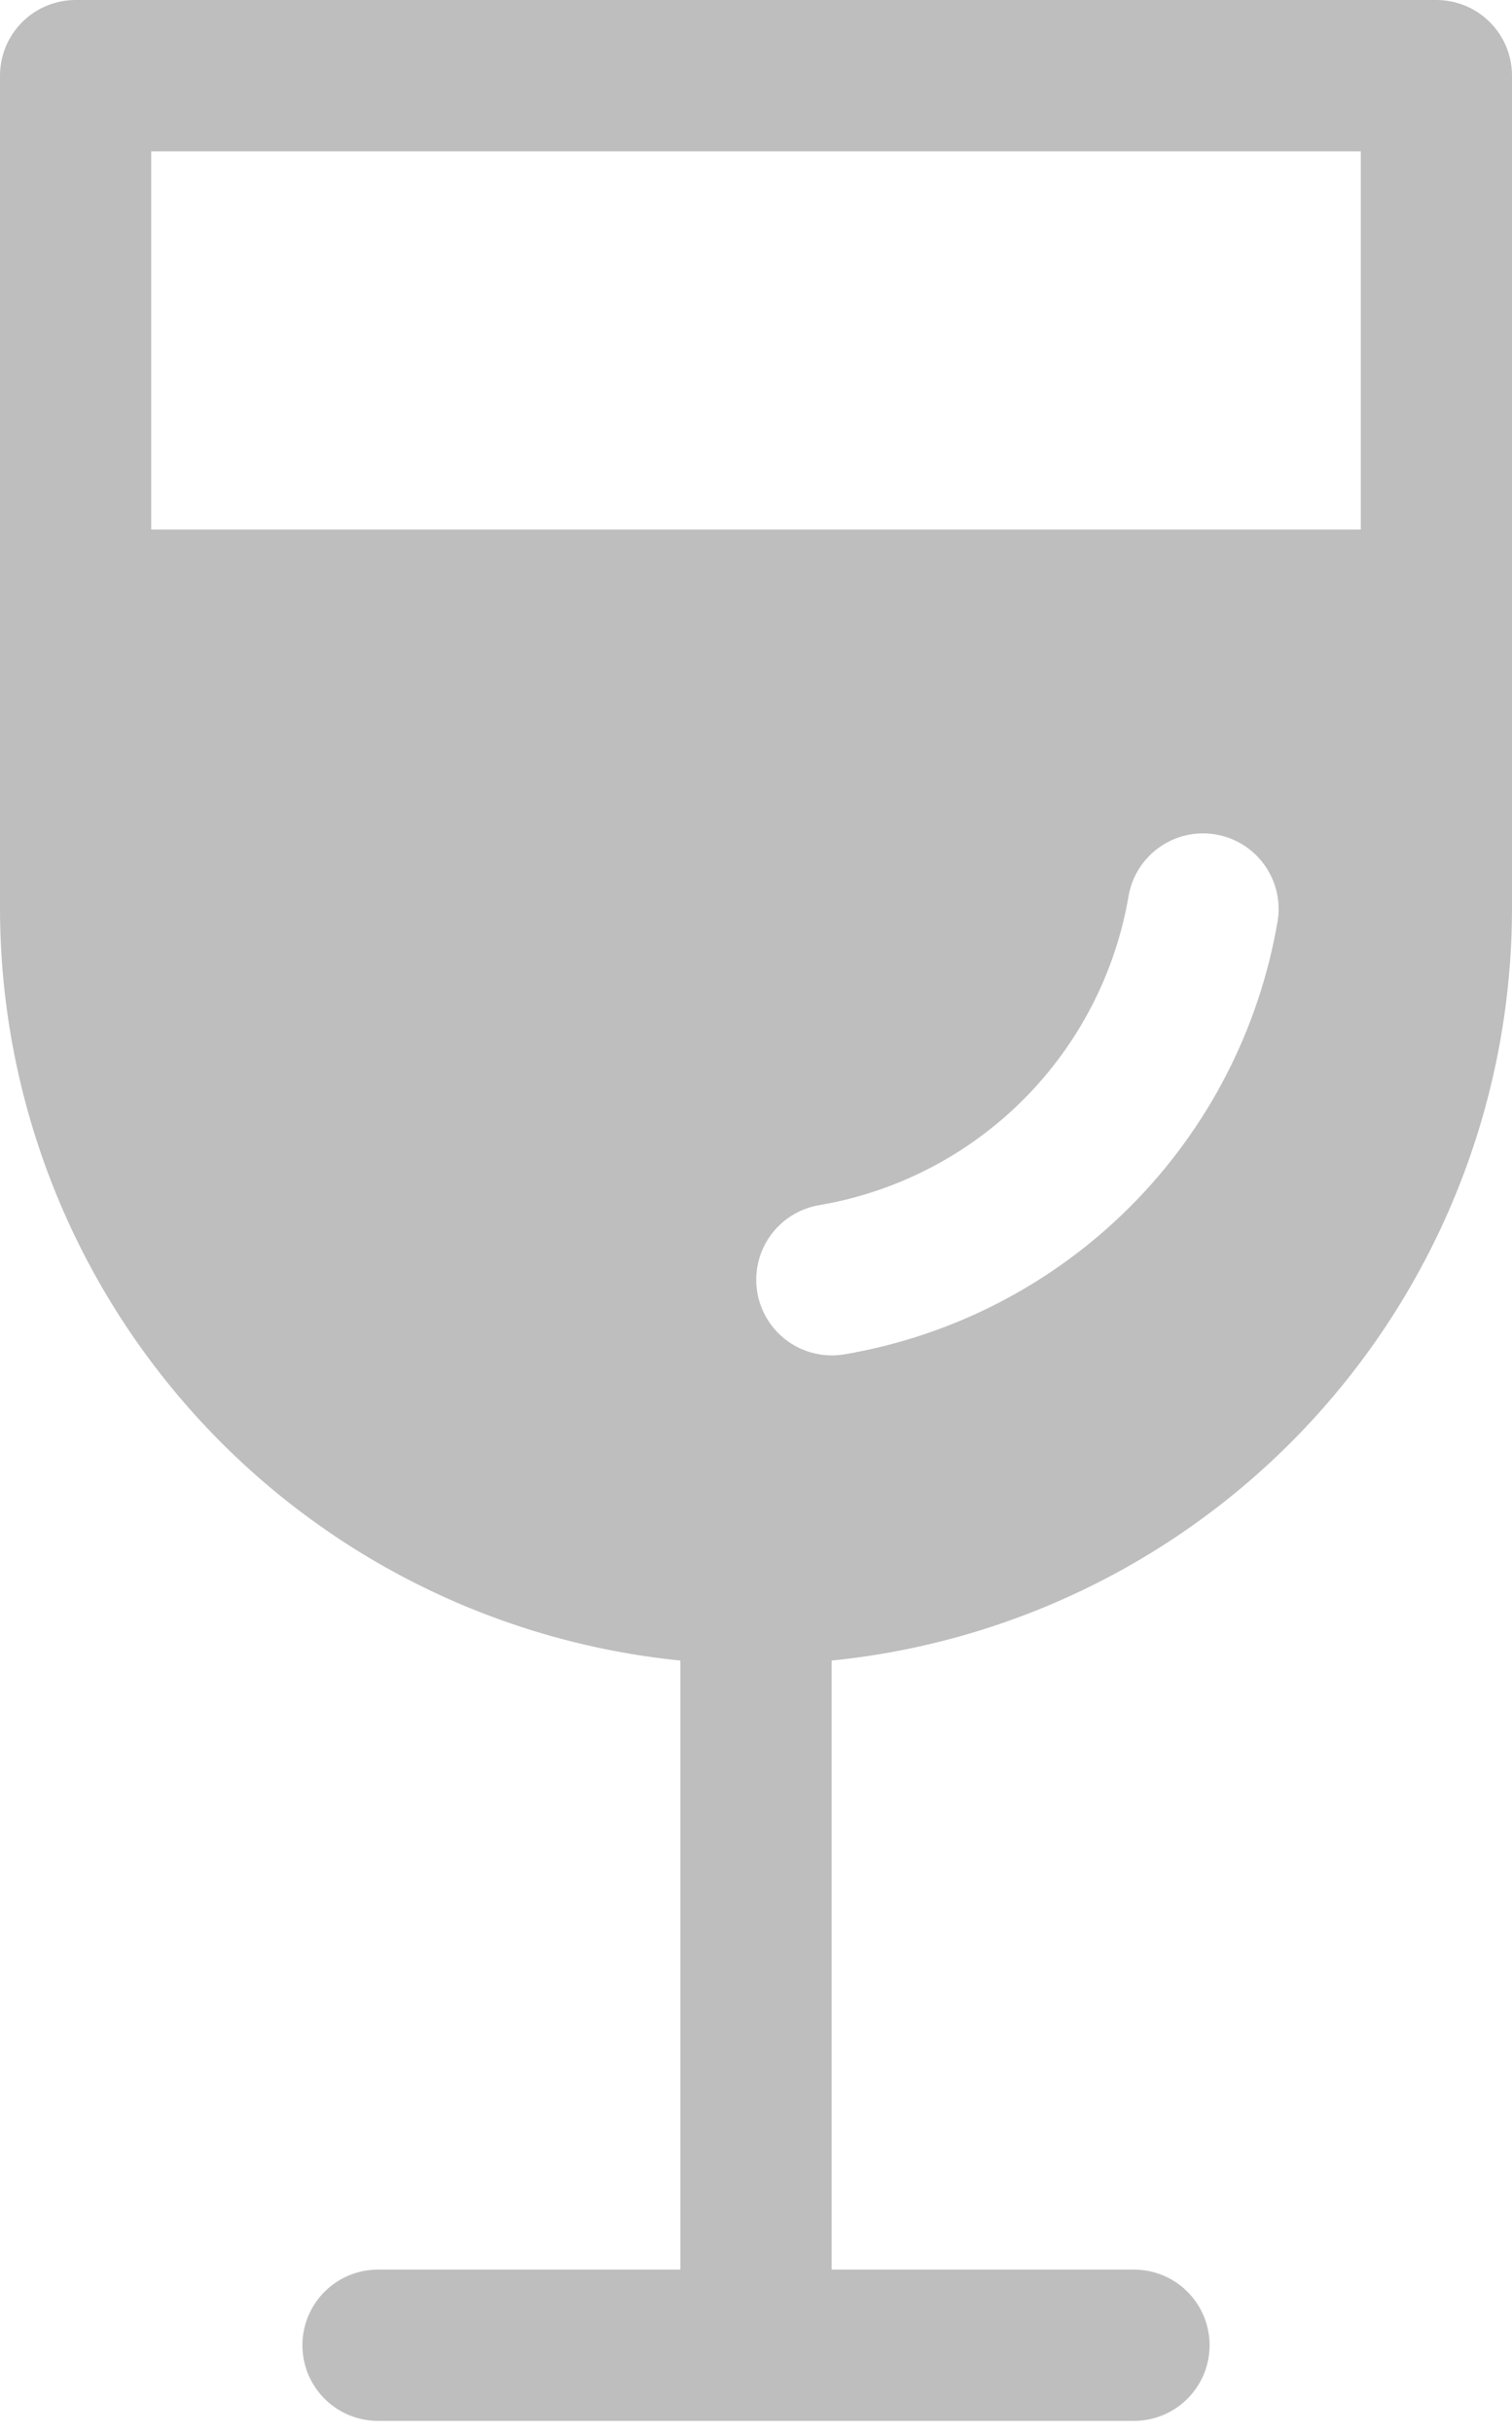 <svg width="51" height="82" viewBox="0 0 51 82" fill="none" xmlns="http://www.w3.org/2000/svg">
<path d="M2.55 0C1.874 0 1.225 0.269 0.747 0.747C0.269 1.225 2.01453e-09 1.874 2.01453e-09 2.55V30.6C-7.94155e-05 36.922 2.348 43.018 6.589 47.706C10.829 52.394 16.66 55.34 22.95 55.972V76.5H12.75C12.074 76.5 11.425 76.769 10.947 77.247C10.469 77.725 10.2 78.374 10.2 79.05C10.2 79.726 10.469 80.375 10.947 80.853C11.425 81.331 12.074 81.6 12.75 81.6H38.25C38.926 81.6 39.575 81.331 40.053 80.853C40.531 80.375 40.8 79.726 40.8 79.05C40.8 78.374 40.531 77.725 40.053 77.247C39.575 76.769 38.926 76.5 38.25 76.5H28.05V56.1V55.972C34.34 55.34 40.171 52.394 44.411 47.706C48.652 43.018 51 36.922 51 30.6V2.55C51 1.874 50.731 1.225 50.253 0.747C49.775 0.269 49.126 0 48.45 0H2.55ZM5.1 17.85V5.1H45.9V17.85H5.1ZM43.105 30.983C42.496 34.644 40.76 38.025 38.139 40.654C35.518 43.283 32.143 45.029 28.483 45.65C28.153 45.706 27.815 45.696 27.489 45.622C27.163 45.547 26.854 45.409 26.581 45.215C26.308 45.021 26.076 44.775 25.898 44.491C25.72 44.208 25.599 43.892 25.543 43.562C25.487 43.231 25.497 42.894 25.572 42.567C25.646 42.241 25.785 41.932 25.979 41.659C26.173 41.386 26.418 41.154 26.702 40.976C26.986 40.798 27.302 40.677 27.632 40.621C30.246 40.178 32.657 38.931 34.529 37.053C36.401 35.176 37.641 32.761 38.077 30.146C38.205 29.496 38.582 28.921 39.127 28.544C39.672 28.166 40.343 28.016 40.997 28.125C41.651 28.233 42.237 28.593 42.63 29.126C43.024 29.66 43.194 30.326 43.105 30.983Z" fill="#BEBEBE"/>
</svg>

